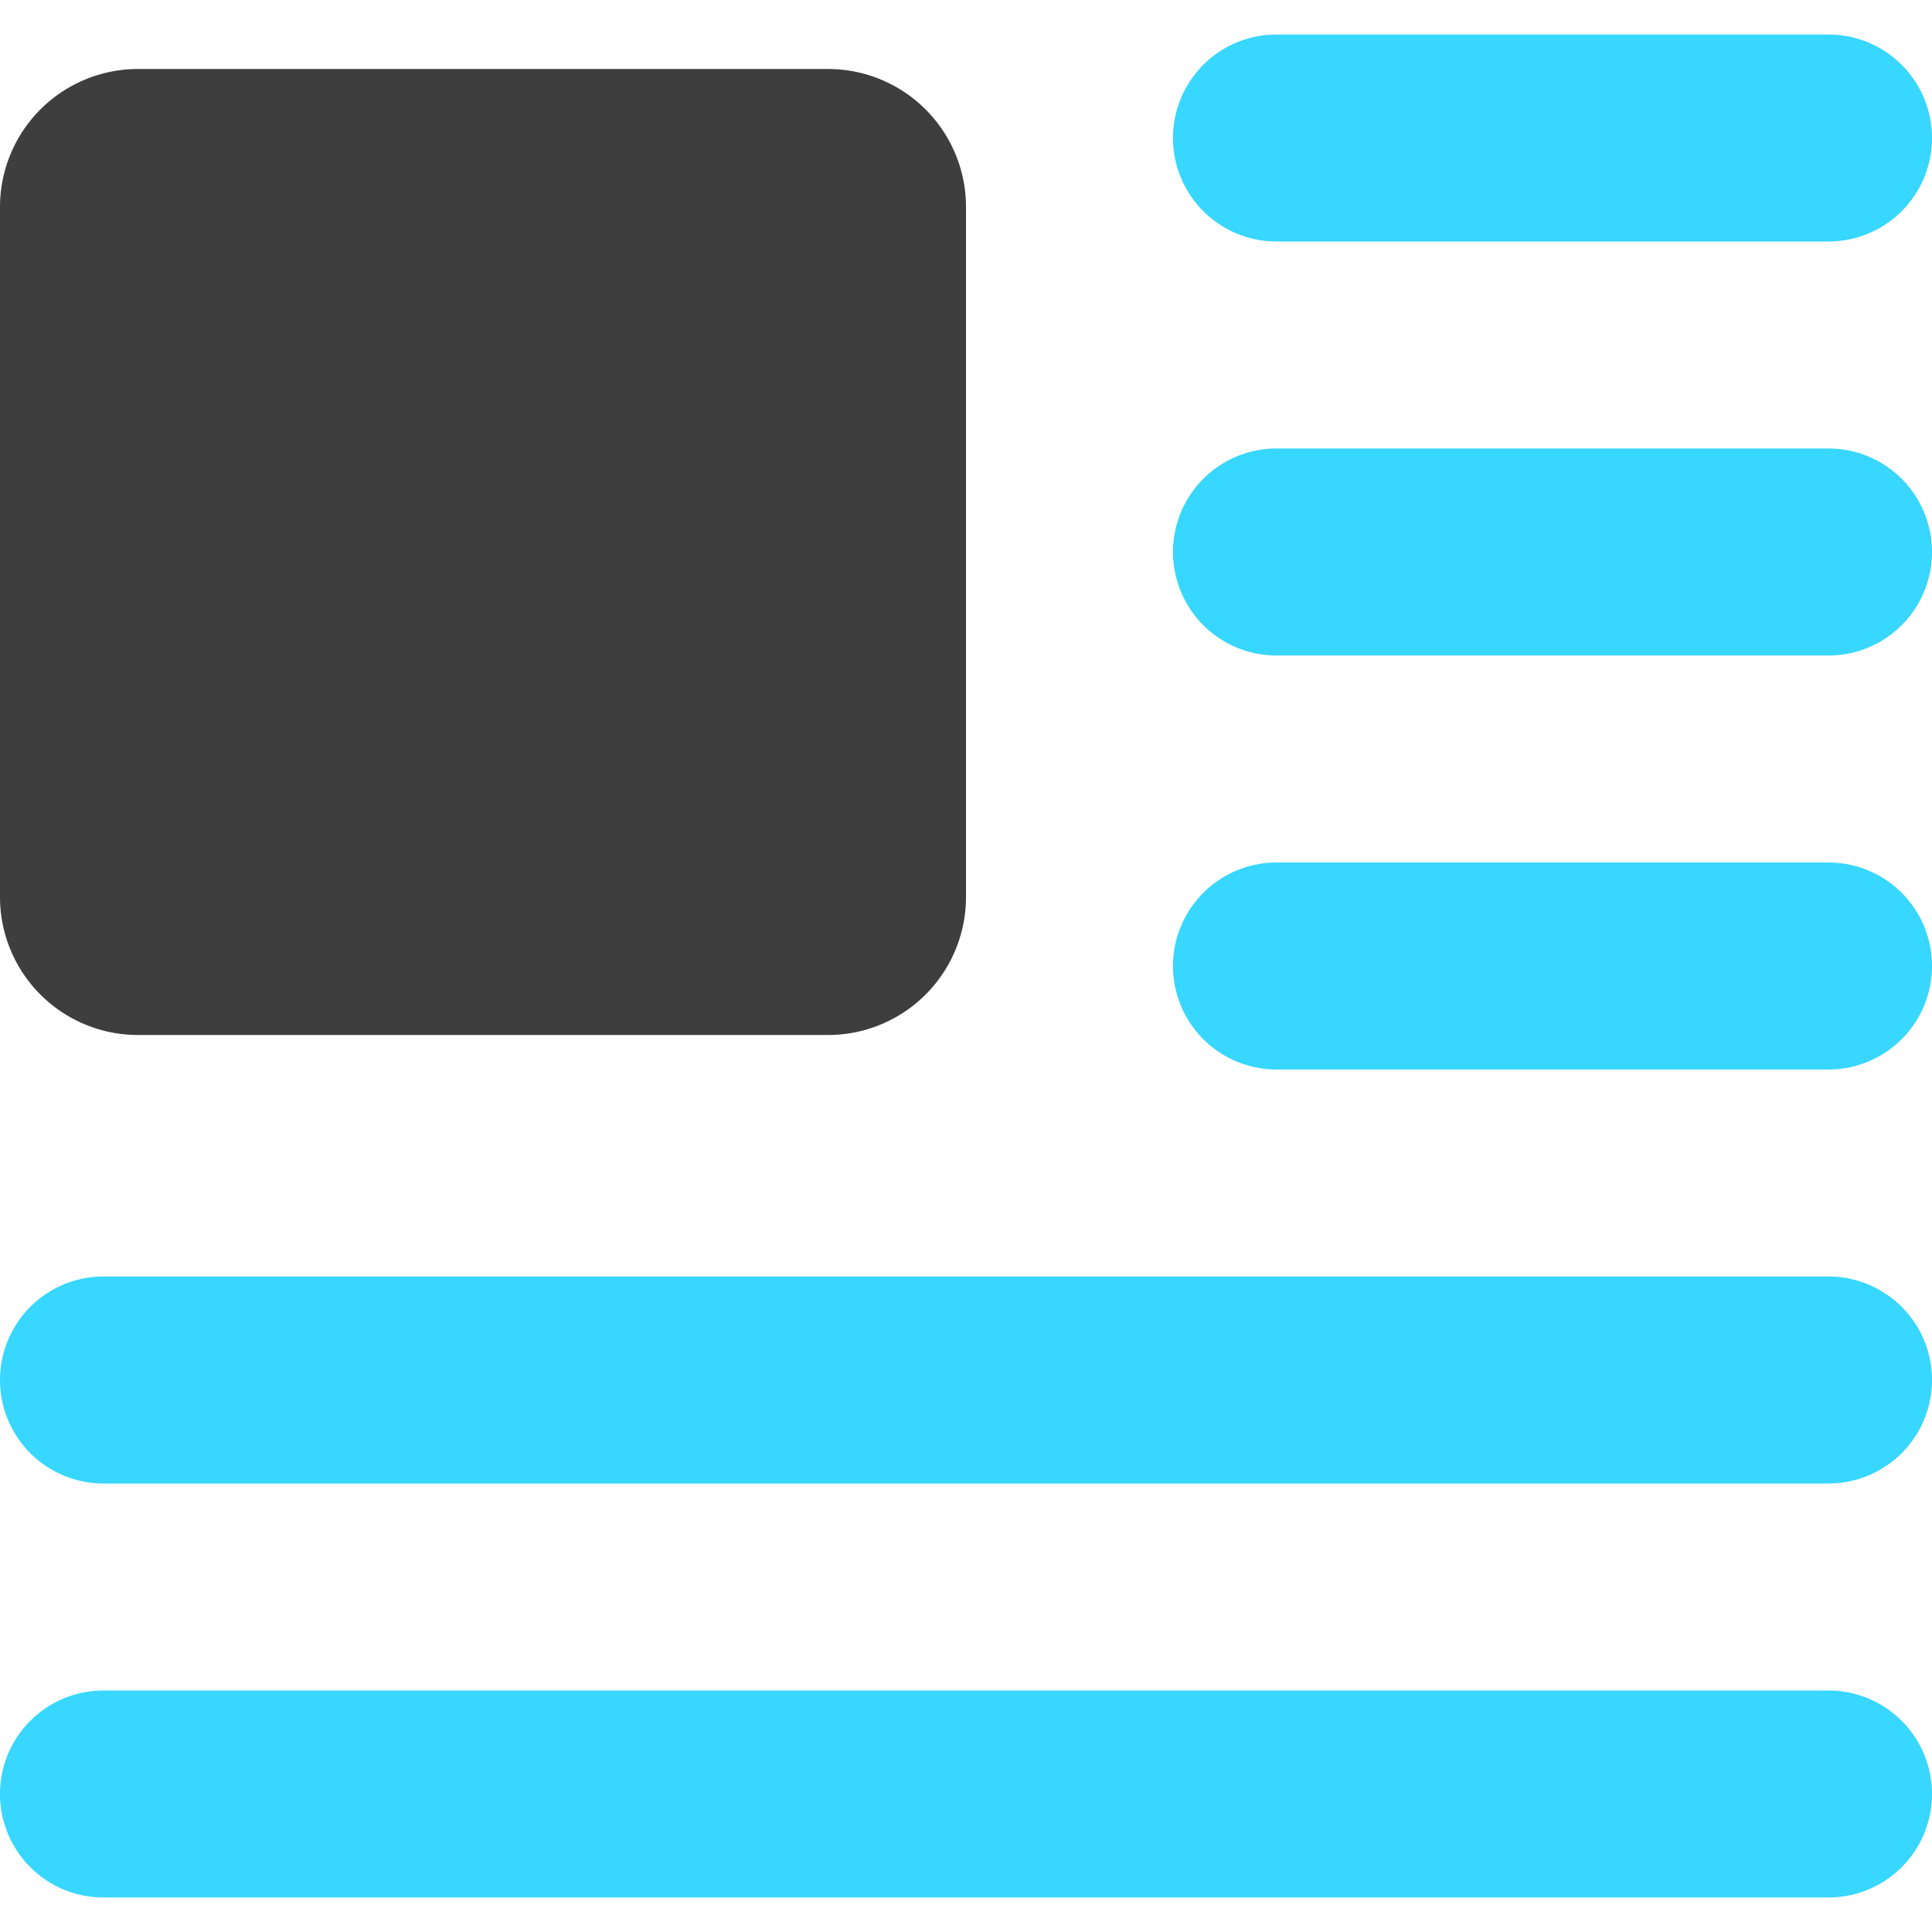 <svg xmlns="http://www.w3.org/2000/svg" fill="none" viewBox="0 0 14 14"><g id="insert-top-left--alignment-wrap-formatting-paragraph-image-left-text"><path id="Rectangle 682" fill="#3e3e3e" d="M0 1.5a1 1 0 0 1 1-1h5a1 1 0 0 1 1 1v5a1 1 0 0 1-1 1H1a1 1 0 0 1-1-1v-5Z"></path><path id="Union" fill="#37d7ff" fill-rule="evenodd" d="M8.5 1a.75.75 0 0 1 .75-.75h4a.75.75 0 0 1 0 1.5h-4A.75.75 0 0 1 8.5 1Zm0 3a.75.75 0 0 1 .75-.75h4a.75.75 0 0 1 0 1.5h-4A.75.75 0 0 1 8.5 4Zm.75 2.25a.75.75 0 0 0 0 1.5h4a.75.75 0 0 0 0-1.5h-4ZM0 10a.75.75 0 0 1 .75-.75h12.5a.75.75 0 0 1 0 1.5H.75A.75.75 0 0 1 0 10Zm.75 2.25a.75.75 0 0 0 0 1.5h12.5a.75.75 0 0 0 0-1.5H.75Z" clip-rule="evenodd"></path></g></svg>